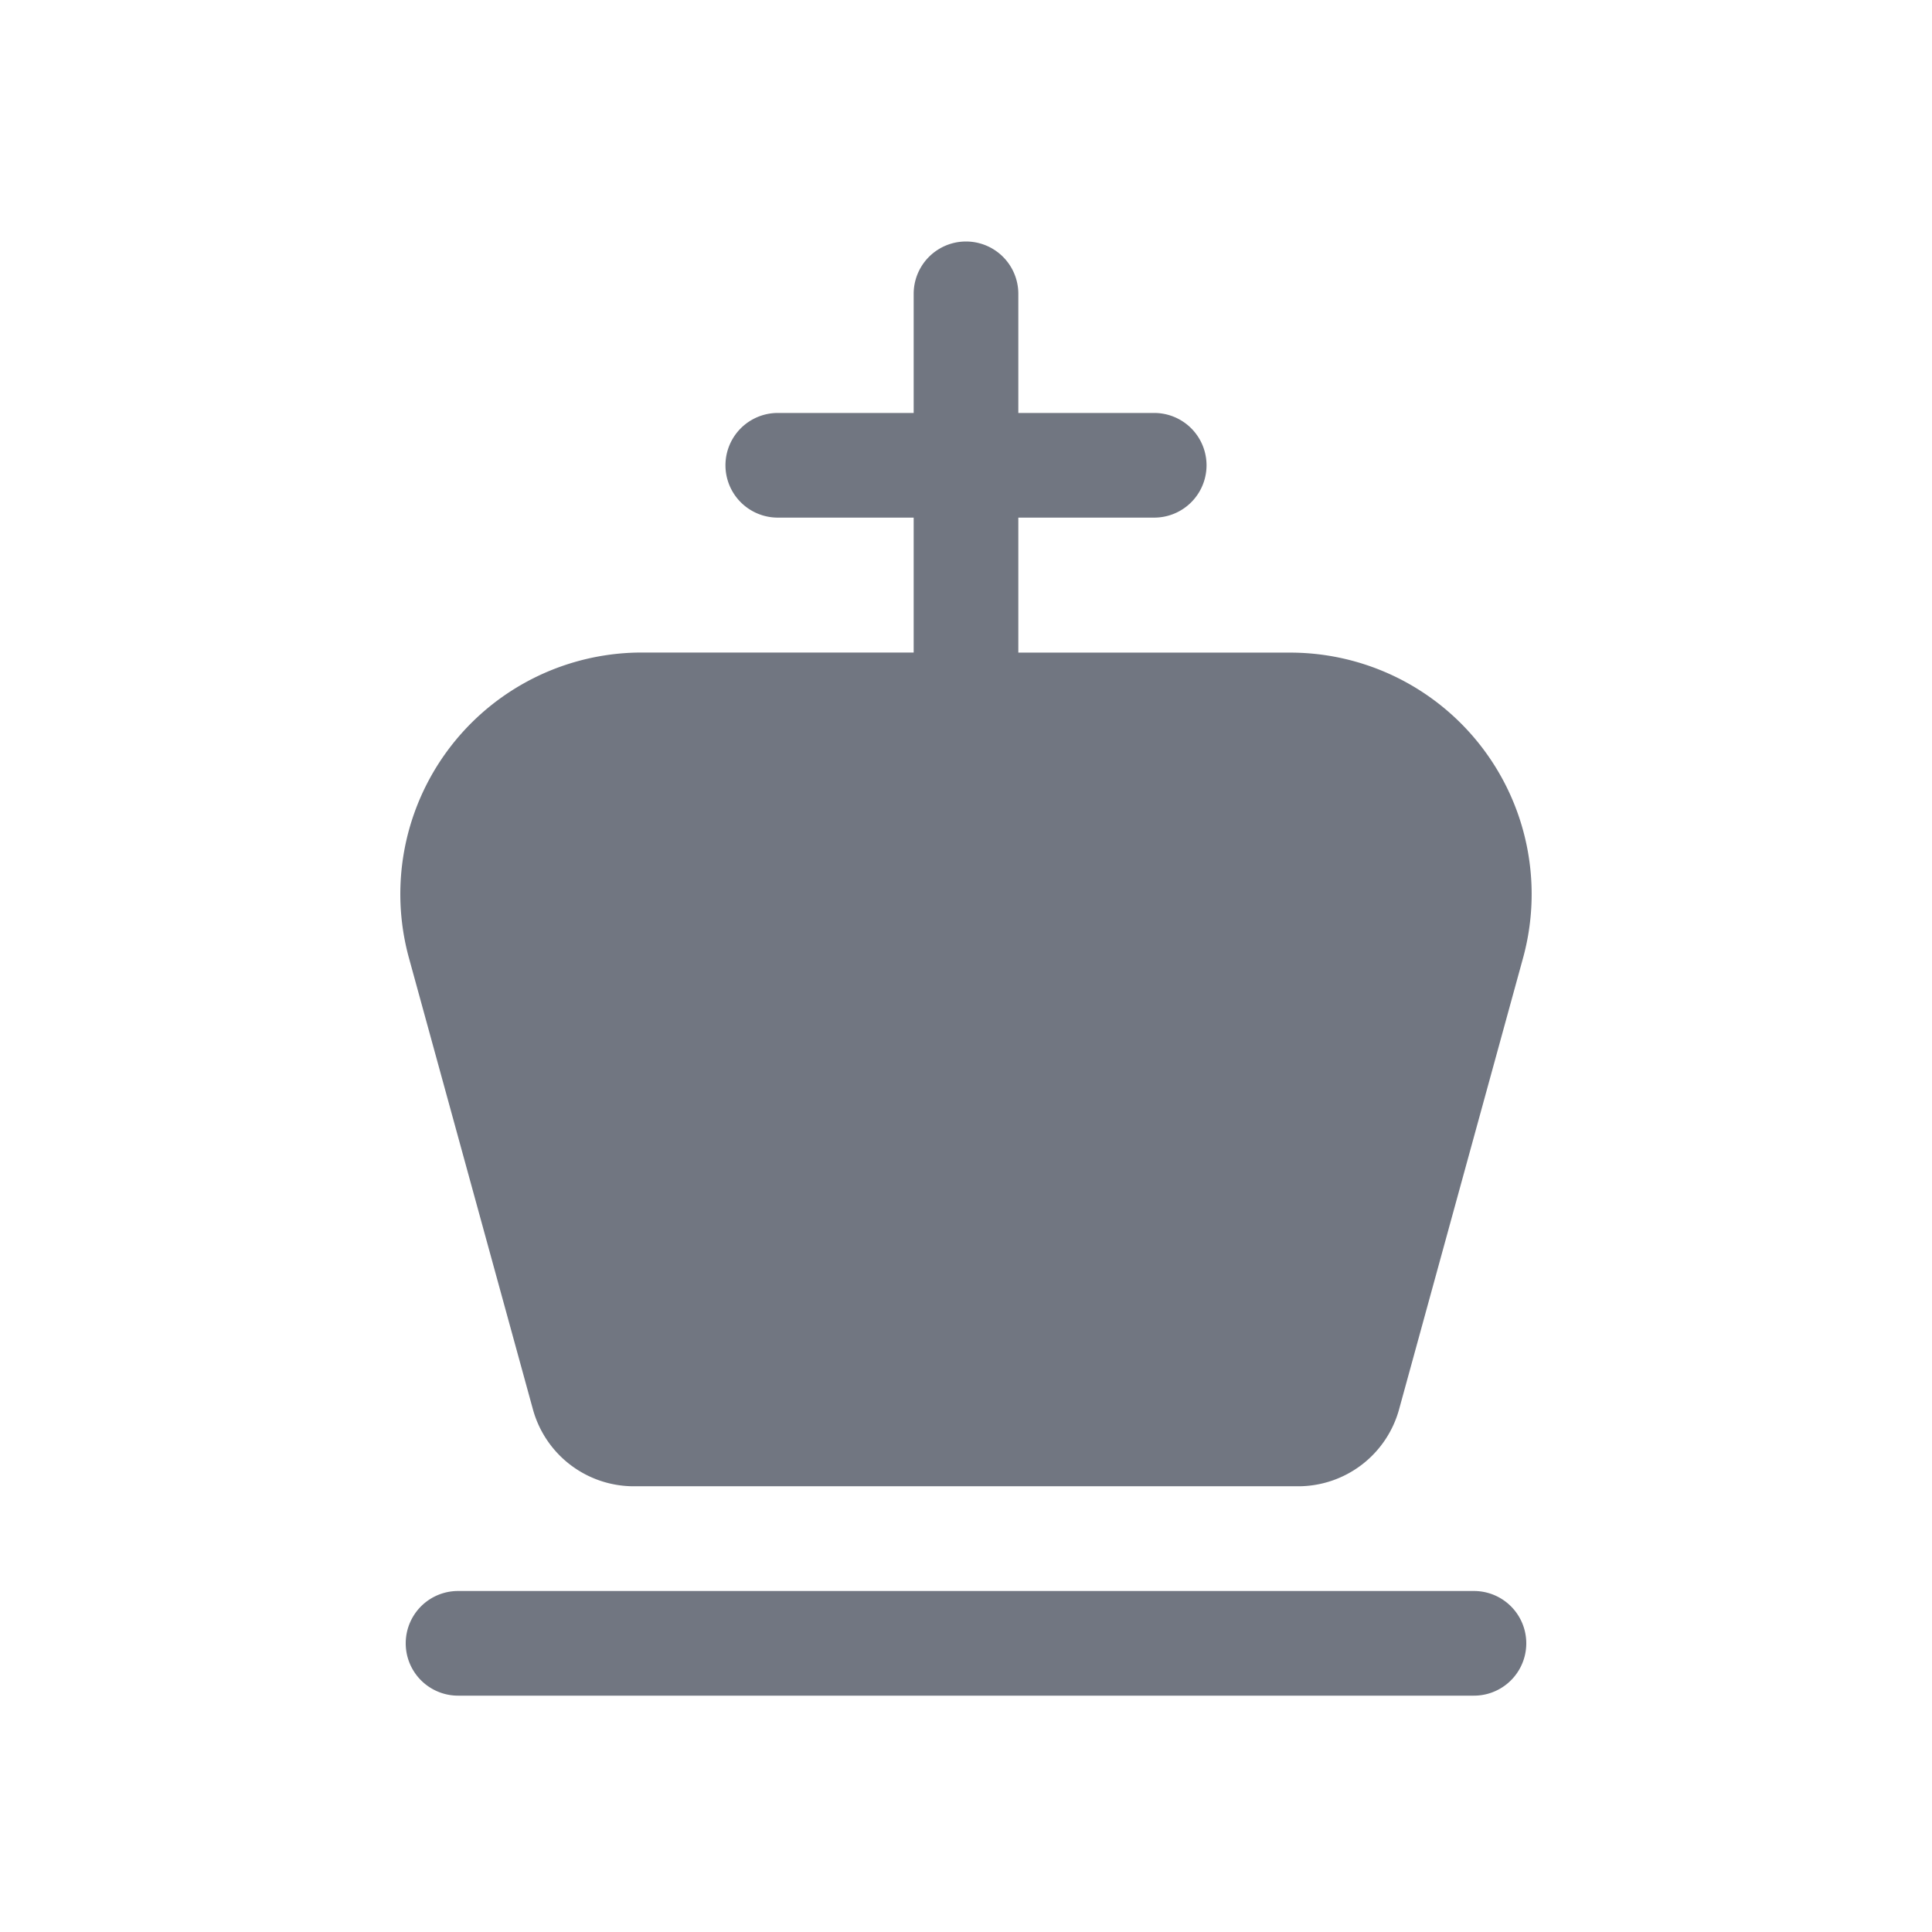 <svg viewBox="0 0 24 24" fill="none" xmlns="http://www.w3.org/2000/svg"><path d="M12.65 6.43v1.677h3.377A3 3 0 0118.92 11.9l-1.54 5.607a1.3 1.3 0 01-1.253.956H7.873a1.3 1.3 0 01-1.253-.956l-1.54-5.607a3 3 0 012.893-3.794h3.377V6.43H9.662a.65.65 0 010-1.3h1.688V3.65a.65.65 0 111.3 0v1.48h1.688a.65.65 0 110 1.3H12.65zM5.69 19.764a.65.65 0 100 1.3h12.62a.65.65 0 100-1.3H5.69z" fill="#717681"/></svg>